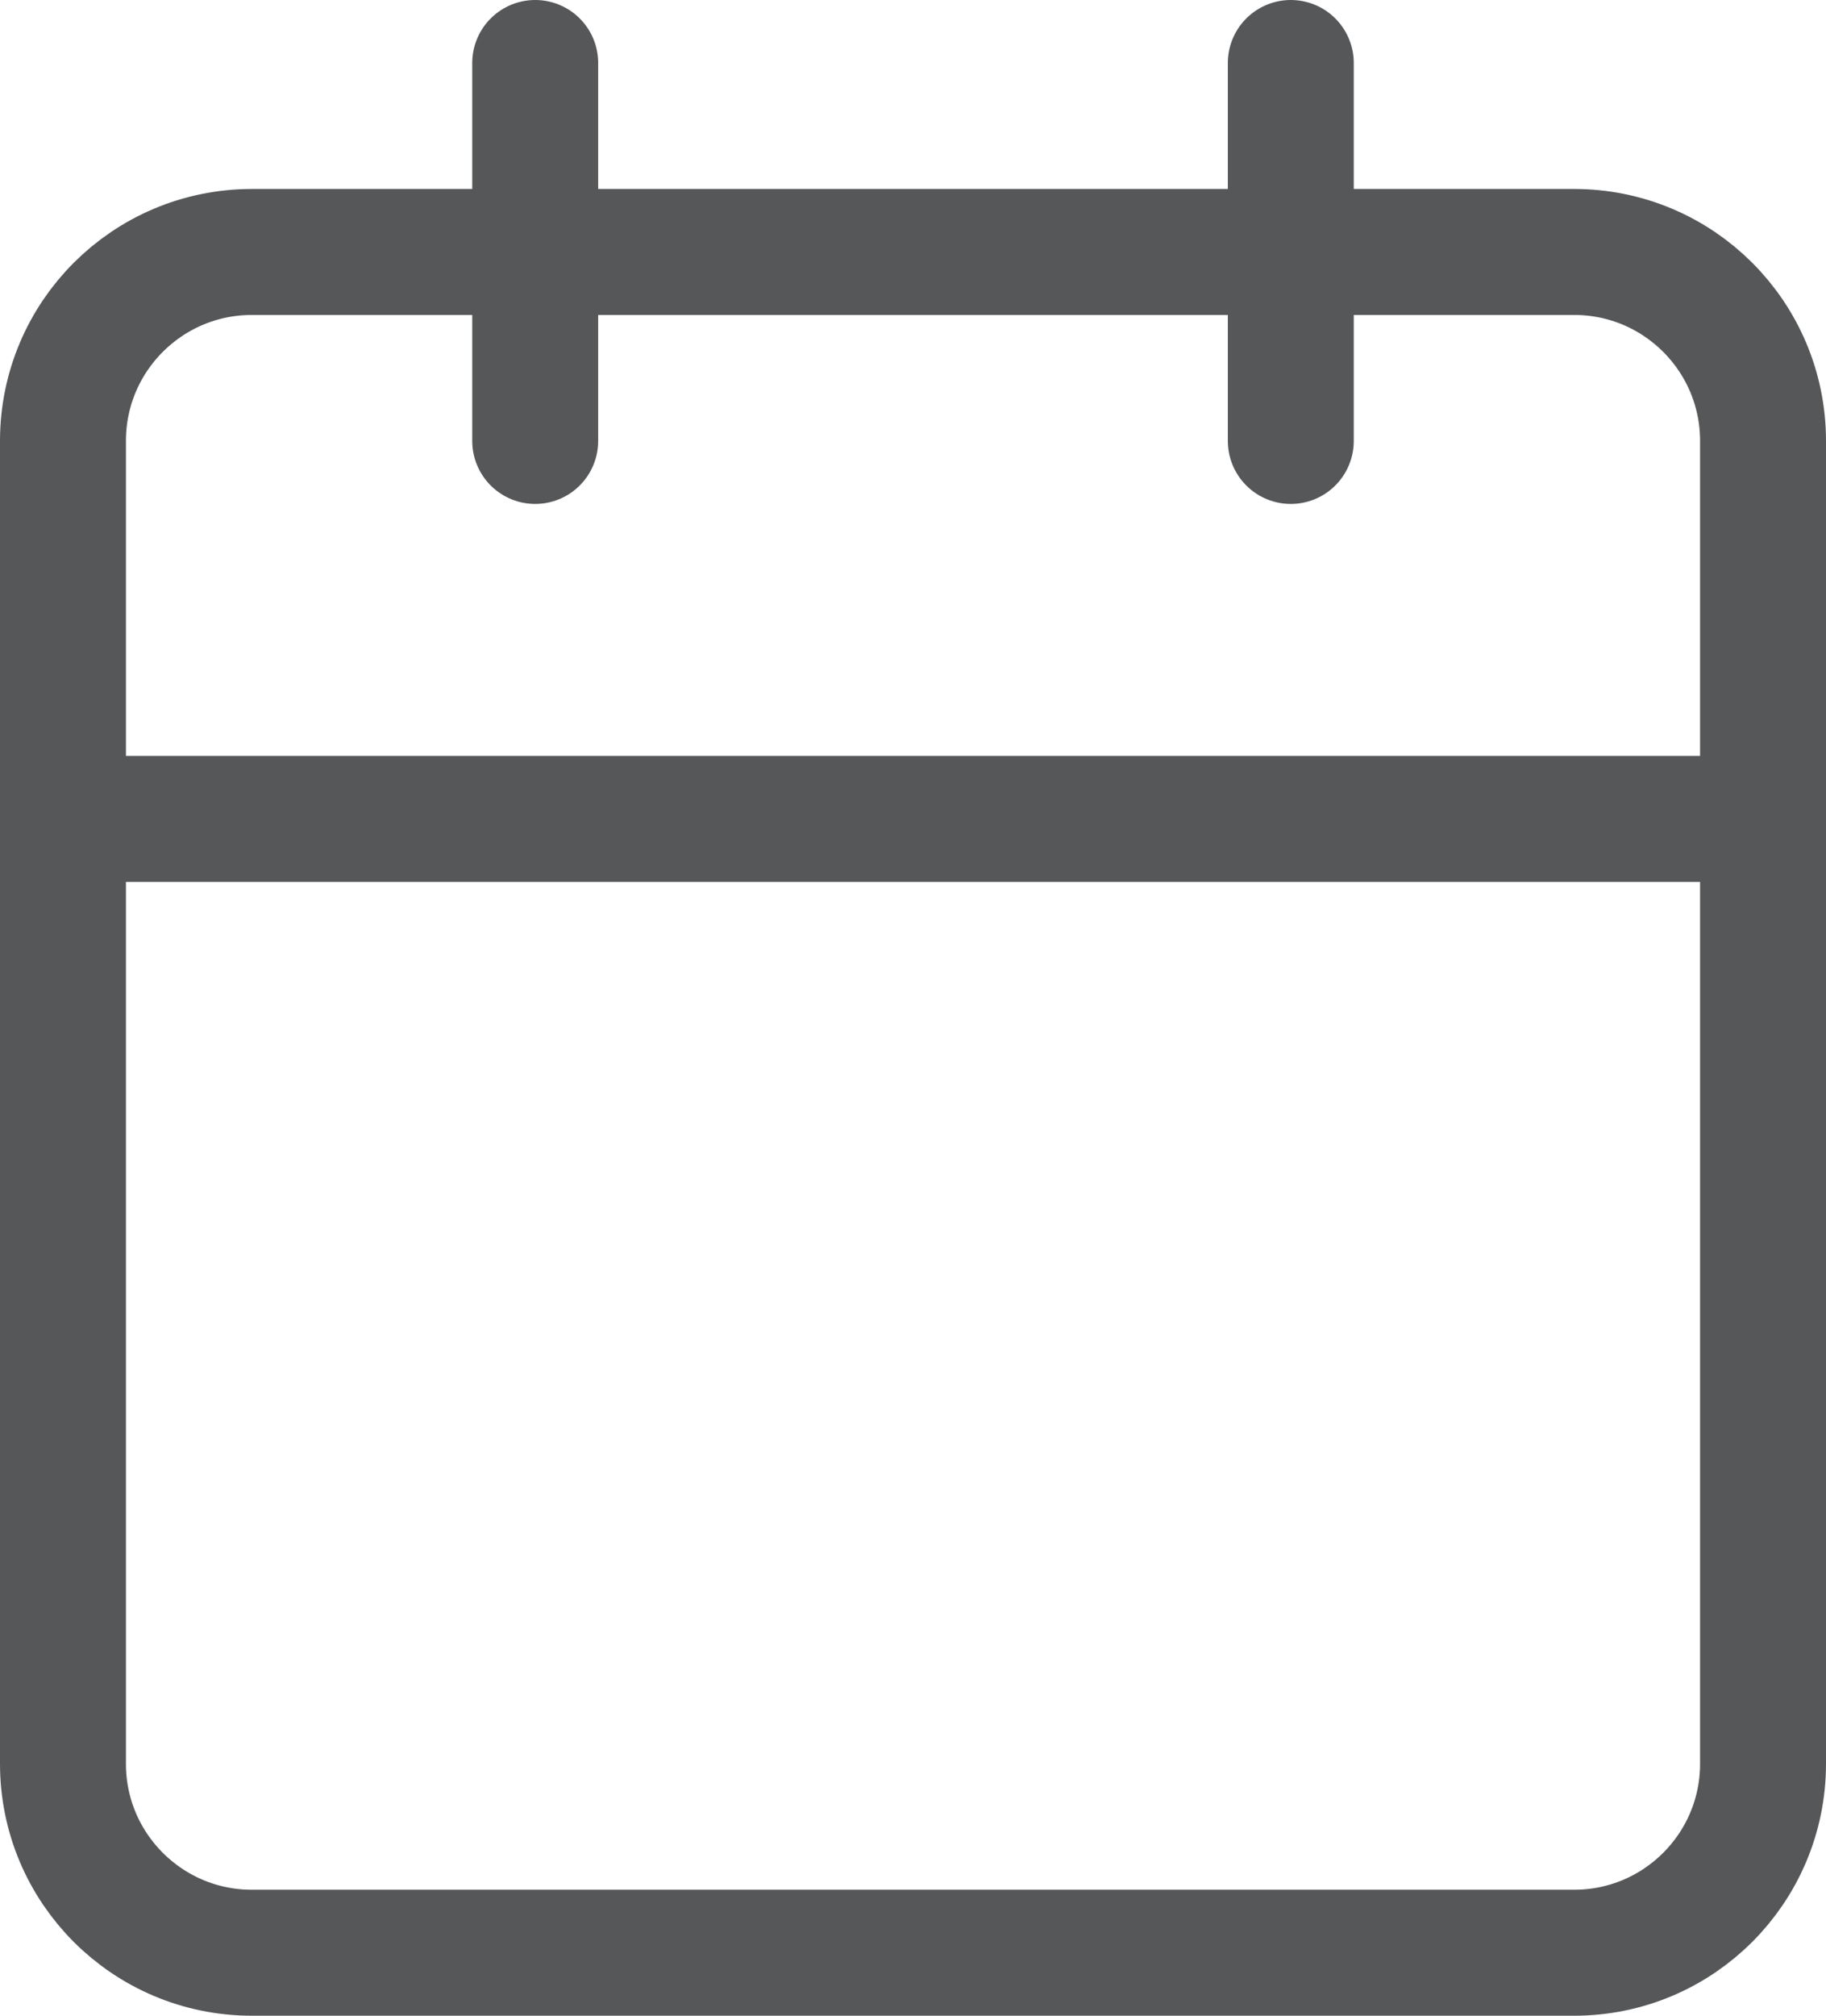 <svg width="29" height="32" viewBox="0 0 29 32" fill="none" xmlns="http://www.w3.org/2000/svg">
<path d="M25 4H4C2.343 4 1 5.343 1 7V28C1 29.657 2.343 31 4 31H25C26.657 31 28 29.657 28 28V7C28 5.343 26.657 4 25 4Z" stroke="#555759" stroke-width="2" stroke-linecap="round" stroke-linejoin="round"/>
<path d="M20.5 1V7" stroke="#555759" stroke-width="2" stroke-linecap="round" stroke-linejoin="round"/>
<path d="M8.5 1V7" stroke="#555759" stroke-width="2" stroke-linecap="round" stroke-linejoin="round"/>
<path d="M1 13H28" stroke="#555759" stroke-width="2" stroke-linecap="round" stroke-linejoin="round"/>
</svg>
